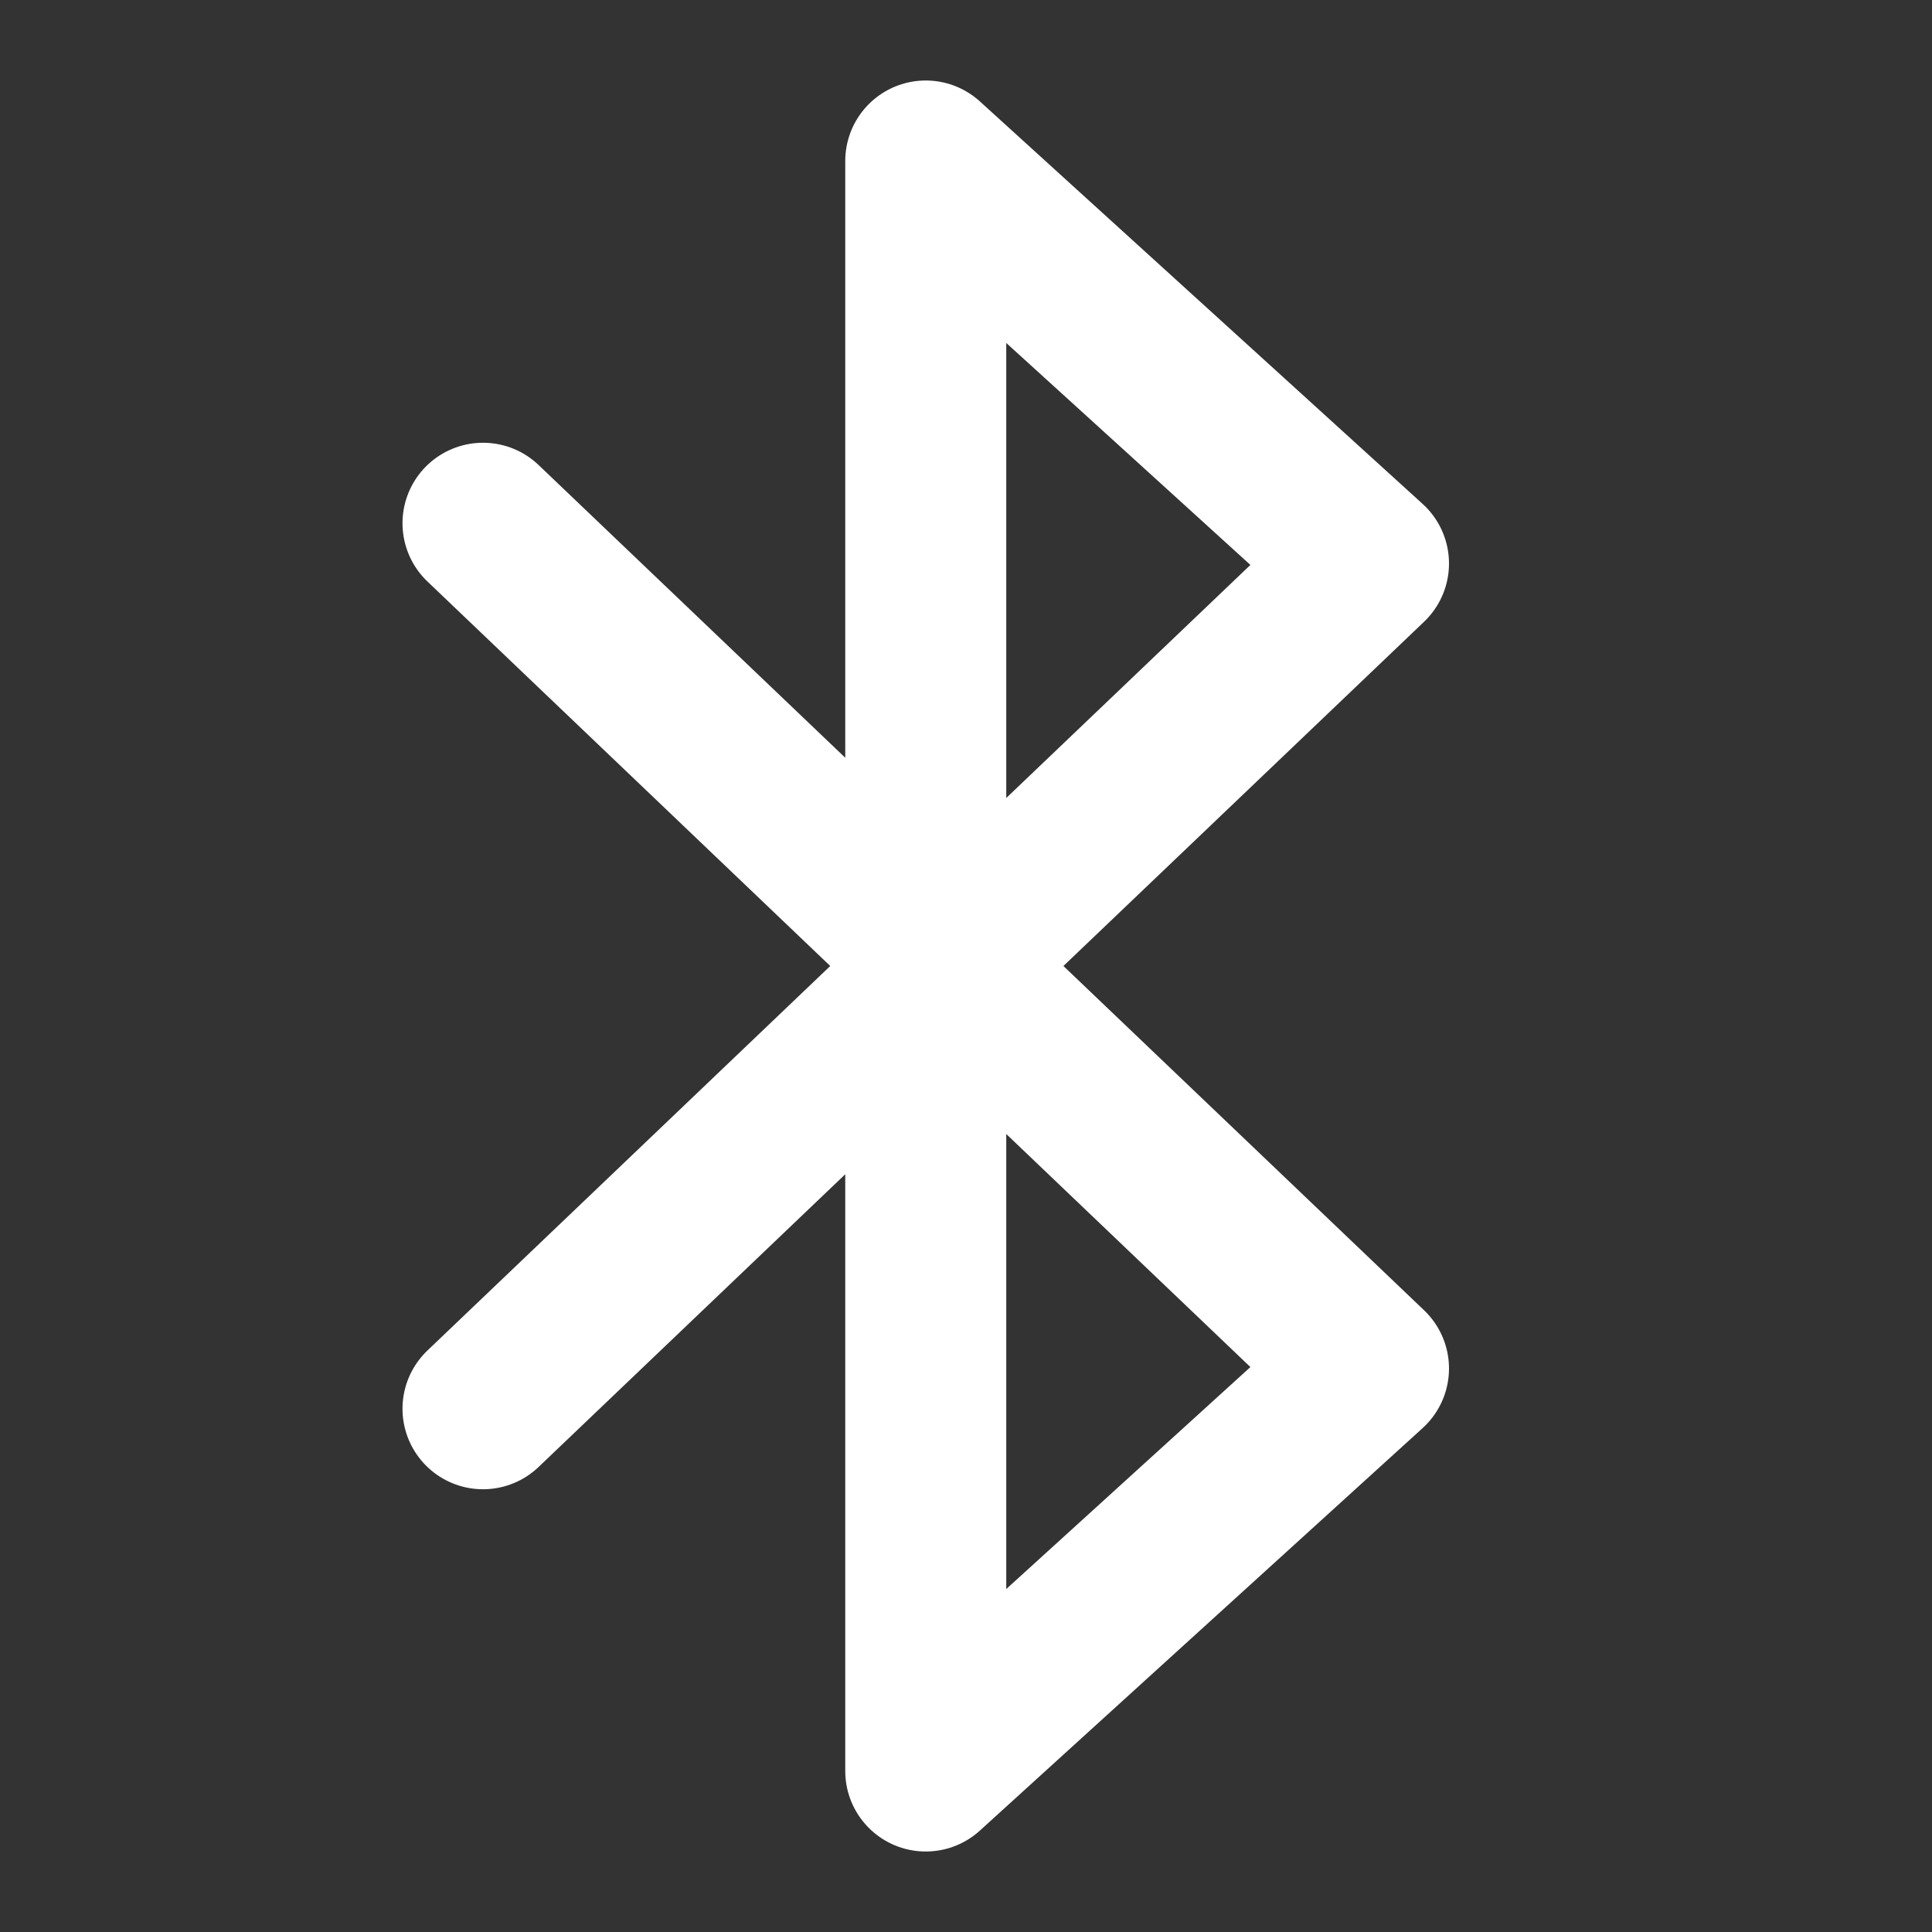 <?xml version="1.0" encoding="UTF-8"?>
<svg width="28" height="28" viewBox="0 0 48 48" fill="none" xmlns="http://www.w3.org/2000/svg">
    <rect x="0" y="0" width="48" height="48" fill="#333333" stroke="none"/>
    <path d="M12 13L34 34L23 44V4L34 14L12 35" stroke="#ffffff" stroke-width="4" stroke-linecap="round"
          stroke-linejoin="round"/>
</svg>